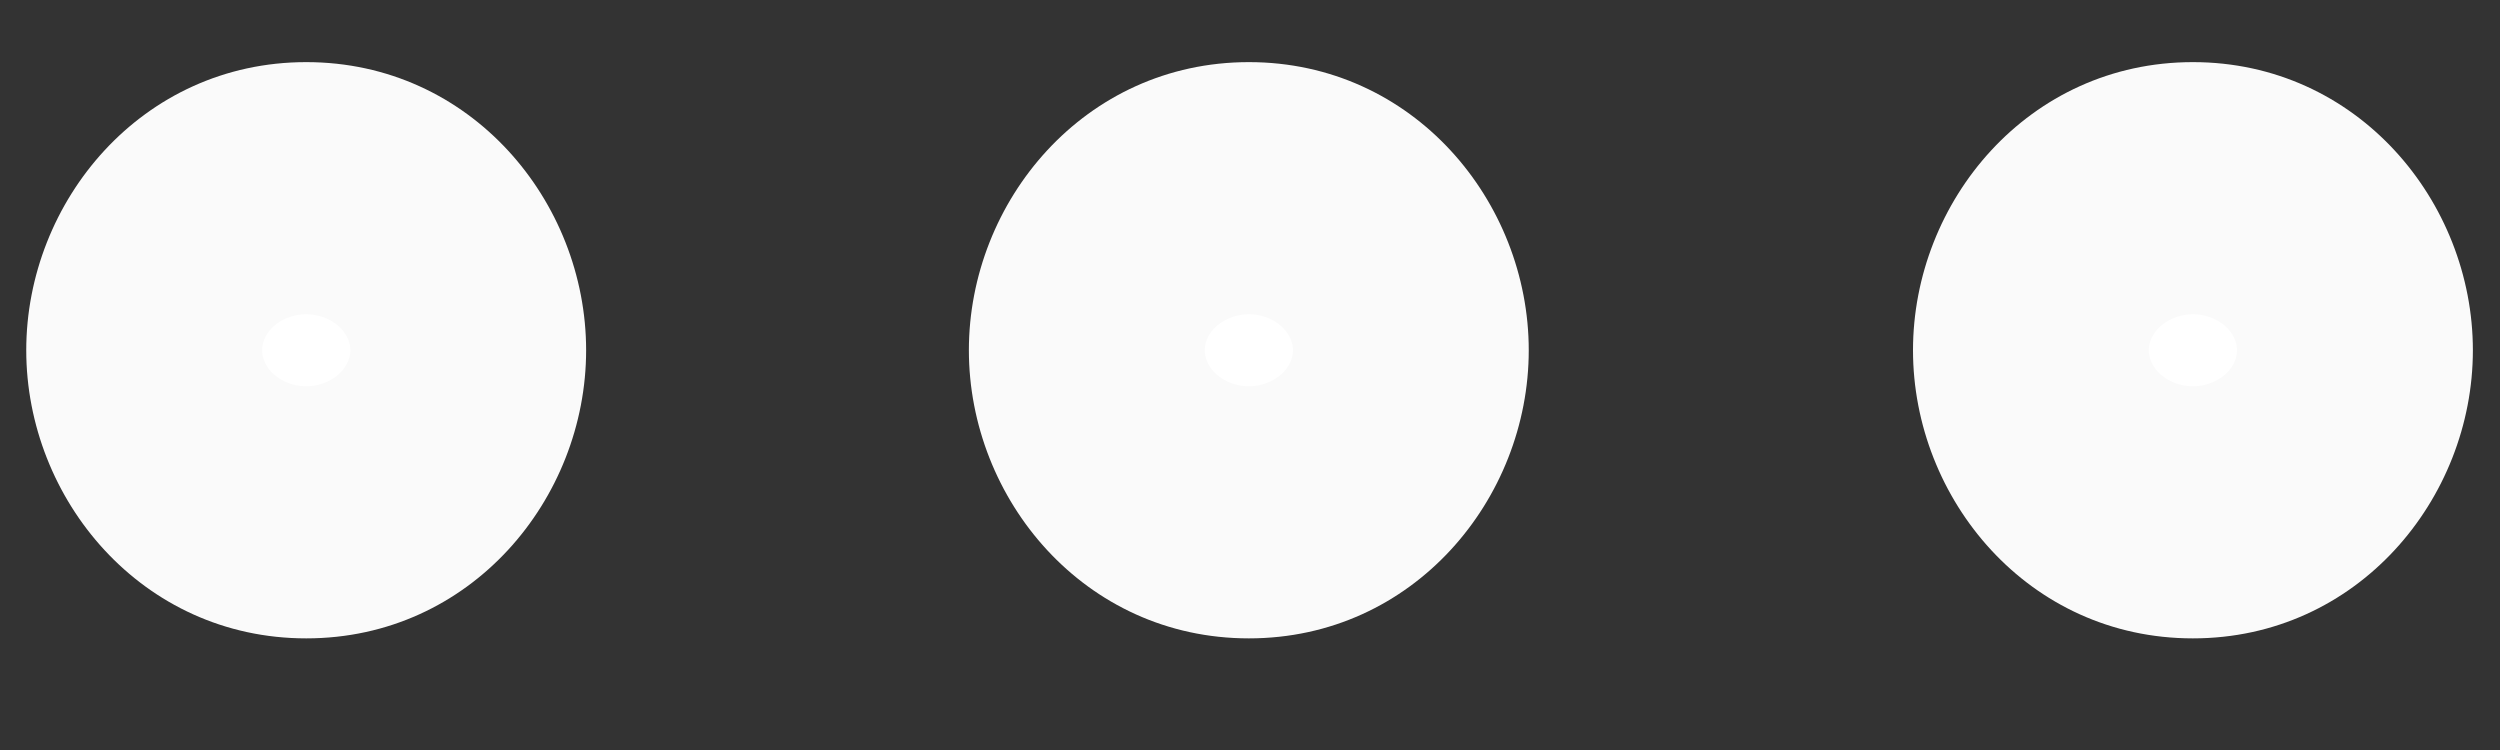 <svg width="20" height="6" viewBox="0 0 20 6" fill="none" xmlns="http://www.w3.org/2000/svg">
<rect x="0" y="0" width="20" height="6" fill="#333333" stroke="none"/>
<g clip-path="url(#clip0_0_58)">
<g clip-path="url(#clip1_0_58)">
<g clip-path="url(#clip2_0_58)">
<path d="M2.449 3.813C2.97 3.813 3.392 3.362 3.392 2.805C3.392 2.248 2.97 1.797 2.449 1.797C1.928 1.797 1.505 2.248 1.505 2.805C1.505 3.362 1.928 3.813 2.449 3.813Z" fill="white"/>
<path fill-rule="evenodd" clip-rule="evenodd" d="M2.729 2.975C2.782 2.918 2.803 2.854 2.803 2.802C2.803 2.75 2.782 2.686 2.729 2.629C2.675 2.571 2.576 2.514 2.45 2.514C2.323 2.514 2.224 2.571 2.17 2.629C2.117 2.686 2.097 2.75 2.097 2.802C2.097 2.854 2.117 2.918 2.17 2.975C2.224 3.033 2.323 3.09 2.45 3.09C2.576 3.09 2.675 3.033 2.729 2.975ZM0.21 2.802C0.21 1.612 1.133 0.497 2.45 0.497C3.767 0.497 4.689 1.612 4.689 2.802C4.689 3.992 3.767 5.107 2.45 5.107C1.133 5.107 0.21 3.992 0.21 2.802Z" fill="#FAFAFA"/>
<path d="M9.994 3.813C10.515 3.813 10.937 3.362 10.937 2.805C10.937 2.248 10.515 1.797 9.994 1.797C9.473 1.797 9.05 2.248 9.05 2.805C9.05 3.362 9.473 3.813 9.994 3.813Z" fill="white"/>
<path fill-rule="evenodd" clip-rule="evenodd" d="M10.27 2.975C10.323 2.918 10.344 2.854 10.344 2.802C10.344 2.75 10.323 2.686 10.27 2.629C10.216 2.571 10.117 2.514 9.991 2.514C9.864 2.514 9.766 2.571 9.711 2.629C9.658 2.686 9.638 2.75 9.638 2.802C9.638 2.854 9.658 2.918 9.711 2.975C9.766 3.033 9.864 3.09 9.991 3.09C10.117 3.09 10.216 3.033 10.27 2.975ZM7.751 2.802C7.751 1.612 8.674 0.497 9.991 0.497C11.308 0.497 12.23 1.612 12.23 2.802C12.23 3.992 11.308 5.107 9.991 5.107C8.674 5.107 7.751 3.992 7.751 2.802Z" fill="#FAFAFA"/>
<path d="M17.542 3.813C18.064 3.813 18.486 3.362 18.486 2.805C18.486 2.248 18.064 1.797 17.542 1.797C17.021 1.797 16.599 2.248 16.599 2.805C16.599 3.362 17.021 3.813 17.542 3.813Z" fill="white"/>
<path fill-rule="evenodd" clip-rule="evenodd" d="M17.823 2.975C17.876 2.918 17.896 2.854 17.896 2.802C17.896 2.75 17.876 2.686 17.823 2.629C17.768 2.571 17.67 2.514 17.543 2.514C17.417 2.514 17.318 2.571 17.264 2.629C17.211 2.686 17.19 2.75 17.19 2.802C17.19 2.854 17.211 2.918 17.264 2.975C17.318 3.033 17.417 3.09 17.543 3.09C17.67 3.09 17.768 3.033 17.823 2.975ZM15.304 2.802C15.304 1.612 16.226 0.497 17.543 0.497C18.86 0.497 19.783 1.612 19.783 2.802C19.783 3.992 18.86 5.107 17.543 5.107C16.226 5.107 15.304 3.992 15.304 2.802Z" fill="#FAFAFA"/>
</g>
</g>
</g>
<defs>
<clipPath id="clip0_0_58">
<rect width="19.79" height="5.94" fill="white" transform="translate(0.21 0.01)"/>
</clipPath>
<clipPath id="clip1_0_58">
<rect width="19.79" height="5.94" fill="white" transform="translate(0.21 0.01)"/>
</clipPath>
<clipPath id="clip2_0_58">
<rect width="19.8" height="5.94" fill="white" transform="translate(0.21 0.01)"/>
</clipPath>
</defs>
</svg>
